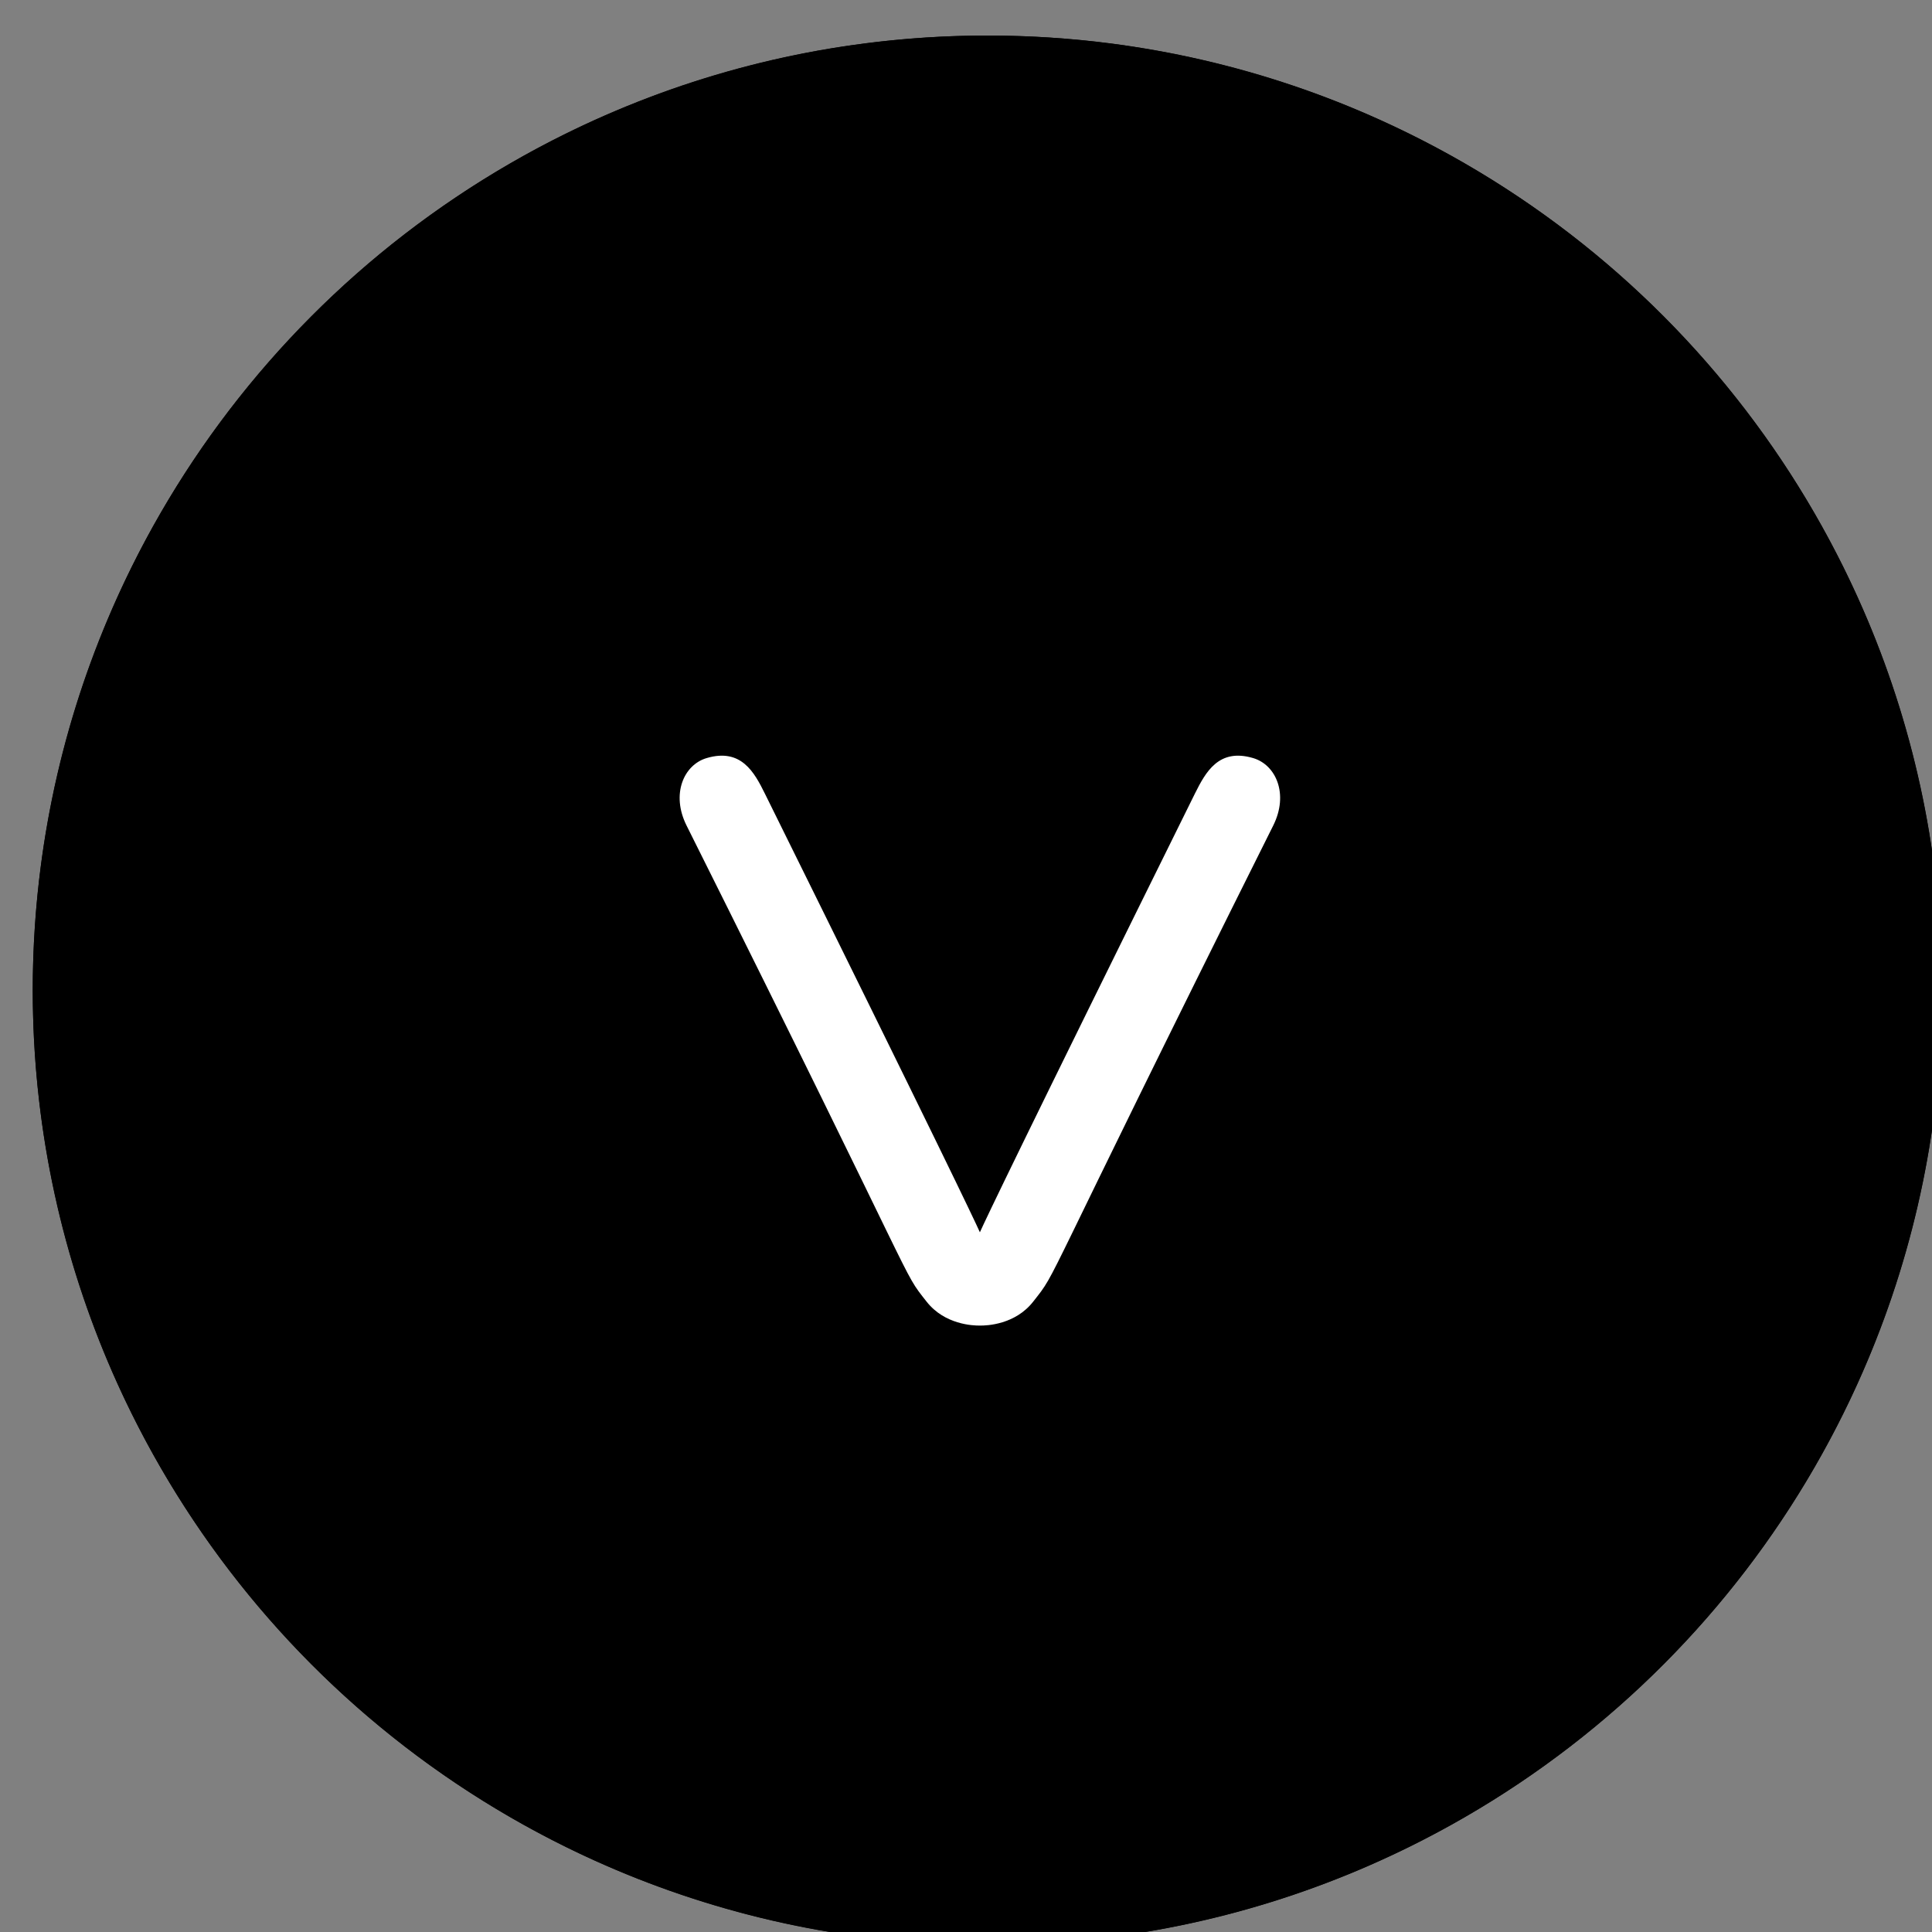 <svg version="1.1"
     width="88px"
     height="88px"
     baseProfile="full"
     xmlns="http://www.w3.org/2000/svg">

    <rect width="100%" height="100%" fill="#808080" stroke="none"/>

    <g transform="matrix(1.333,0,0,1.333,-1146.44,-398.776)">
        <g transform="matrix(0.405,0,0,0.405,-1440.56,-2098.78)">
            <g transform="matrix(0.647,0,0,0.647,5076.06,5611.33)">
                <circle cx="1063" cy="607.5" r="124.5"/>
                <path d="M1063,483C1131.71,483 1187.5,538.787 1187.5,607.5C1187.5,676.213 1131.71,732 1063,732C994.287,732 938.5,676.213 938.5,607.5C938.5,538.787 994.287,483 1063,483ZM1063,493.827C1125.74,493.827 1176.67,544.762 1176.67,607.5C1176.67,670.238 1125.74,721.173 1063,721.173C1000.26,721.173 949.327,670.238 949.327,607.5C949.327,544.762 1000.26,493.827 1063,493.827Z"/>
            </g>
            <g transform="matrix(1,0,0,1,-68.01,266.99)">
                <path d="M5831.19,5757.81C5831.74,5756.59 5834.6,5750.58 5849.33,5720.8C5850.23,5719 5851.33,5716.94 5854.24,5717.8C5856.18,5718.37 5857.26,5720.85 5855.94,5723.49C5835.74,5763.93 5837.92,5760.82 5835.68,5763.67C5834.16,5765.6 5831.78,5765.69 5831.19,5765.68C5830.61,5765.69 5828.22,5765.6 5826.7,5763.67C5824.46,5760.82 5826.65,5763.93 5806.44,5723.49C5805.12,5720.85 5806.2,5718.37 5808.14,5717.8C5811.05,5716.94 5812.16,5719 5813.05,5720.8C5827.78,5750.58 5830.64,5756.59 5831.19,5757.81Z" style="fill:white;"/>
            </g>
        </g>
    </g>

</svg>